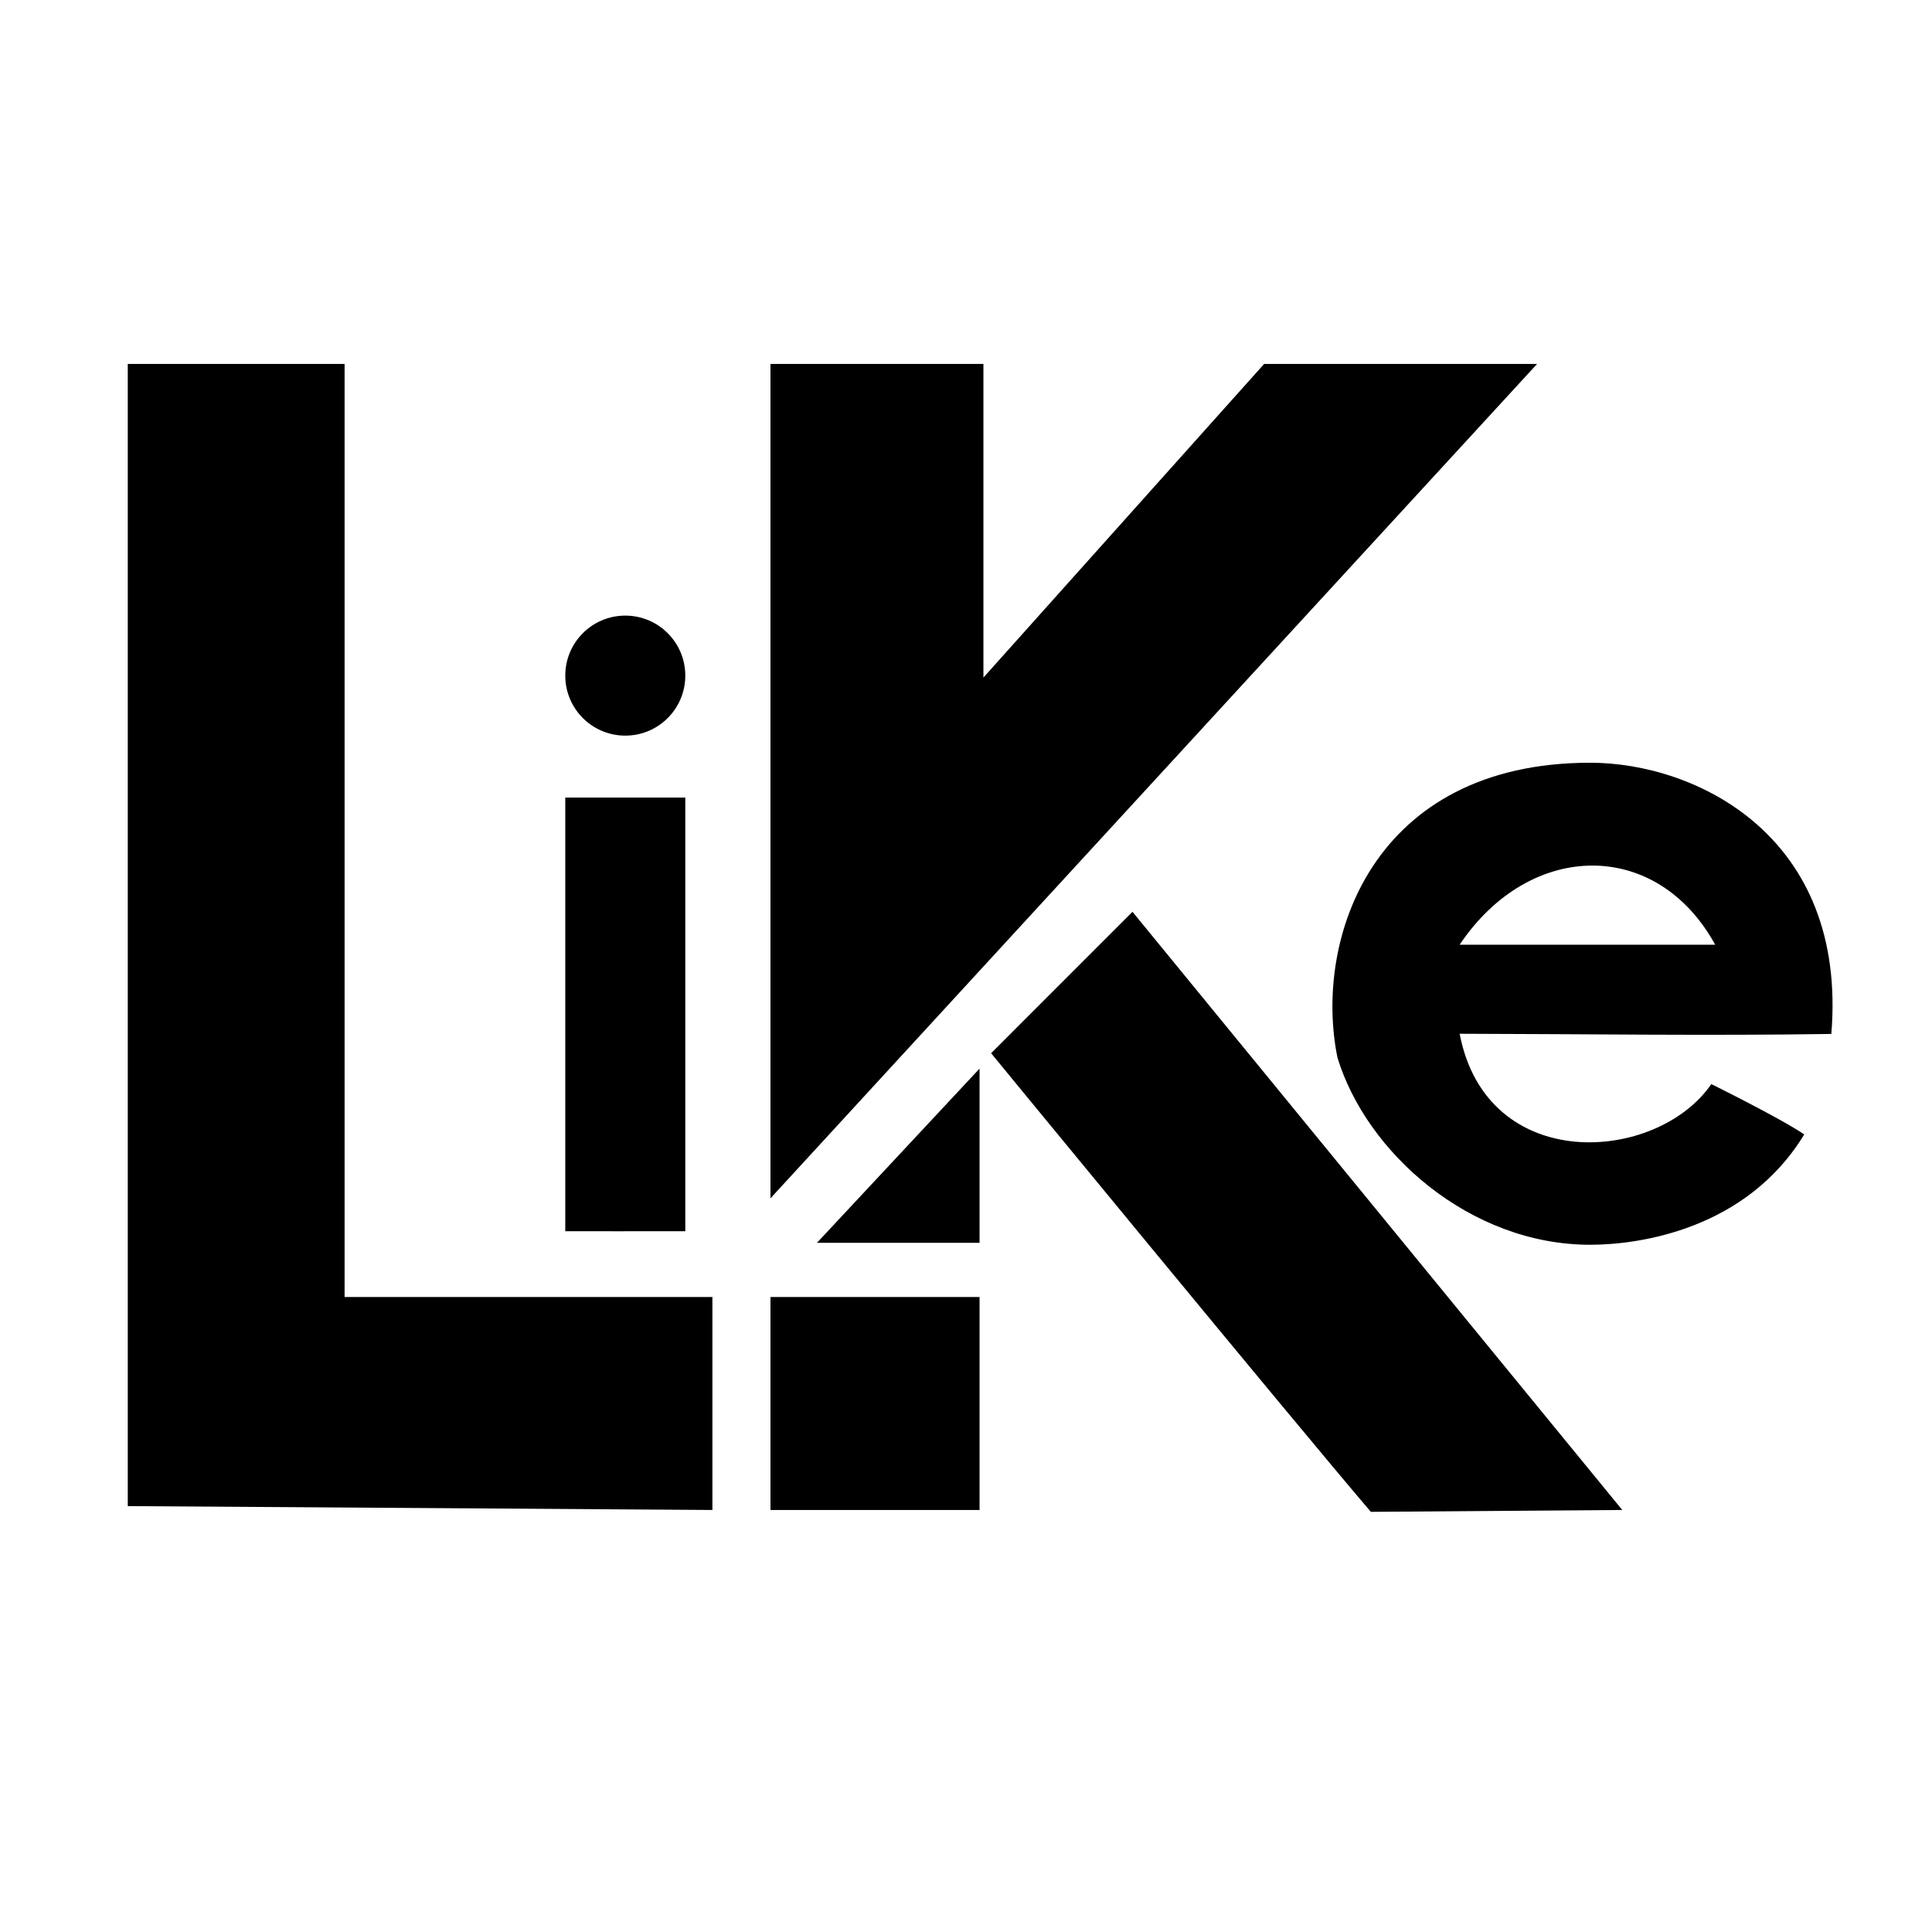 <svg width="499" height="499" viewBox="0 0 499 499" fill="none" xmlns="http://www.w3.org/2000/svg">
<path d="M33 94H89V335H184V390L33 389V94Z" fill="black"/>
<path d="M199 94H254V175L326.5 94H397L199 309.5V94Z" fill="black"/>
<path d="M473 267.049C441.019 267.54 408.987 267.06 377 267C384 303.5 427.893 300.5 442 280C442 280 459.865 288.825 466 293C451.121 317.5 423.5 321.5 410.721 321.5C379.5 321.5 352.856 297.538 345.445 273.173C339.197 242.617 354.5 197 410.721 197C438 197 477.225 215.883 473 267.049ZM377 244H443C427.893 216.5 395.106 217 377 244Z" fill="black"/>
<path d="M292.5 235.5L419 390L354.063 390.481C332.619 365.351 255.984 272.027 255.984 272.027L292.5 235.5Z" fill="black"/>
<path d="M177 206V318C171.992 318.029 146 318 146 318V206H177Z" fill="black"/>
<path d="M199 335C216.82 335 234.64 335 253 335C253 353.15 253 371.3 253 390C235.18 390 217.36 390 199 390C199 371.85 199 353.7 199 335Z" fill="black"/>
<path d="M253 276V298.5V321H211L253 276Z" fill="black"/>
<circle cx="161.5" cy="174.5" r="15.5" fill="black"/>
</svg>
